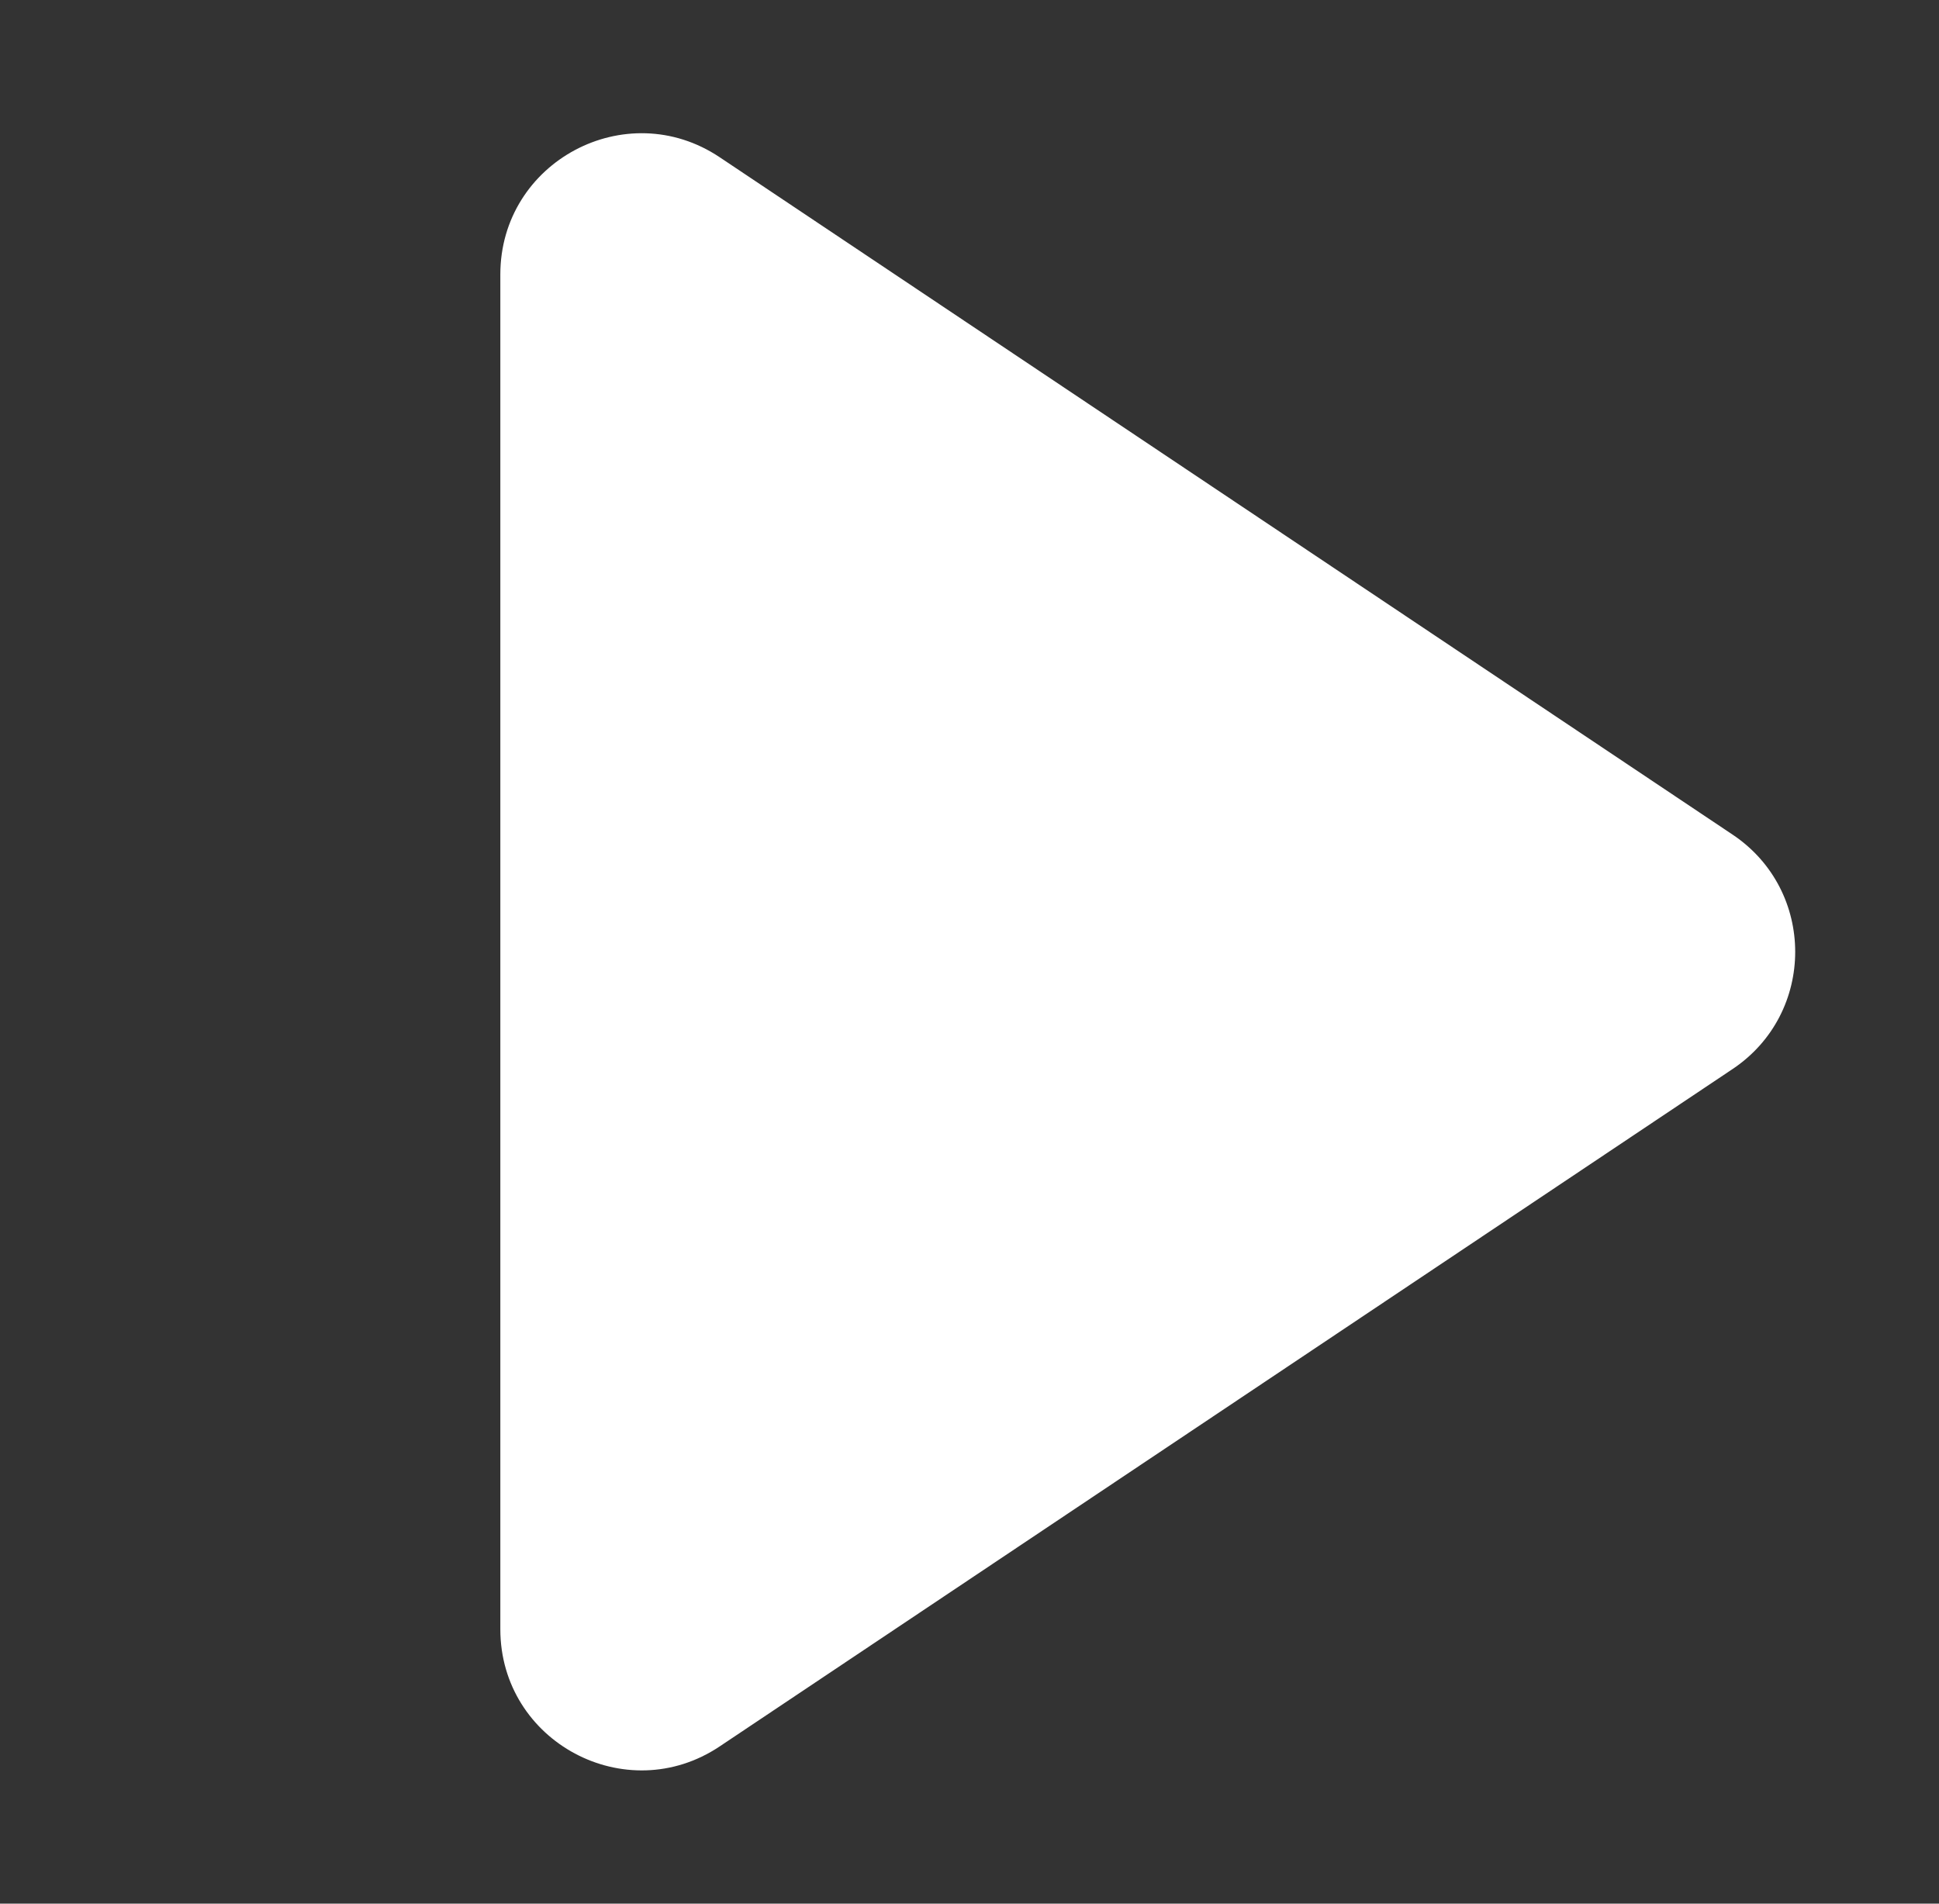 <svg width="55" height="54" viewBox="0 0 55 54" fill="none" xmlns="http://www.w3.org/2000/svg">
<rect x="0" y="0" width="55" height="54" fill="#333333" stroke="none"/>
<path d="M20.415 4.461L49.145 23.675C51.513 25.259 51.513 28.741 49.145 30.325L20.415 49.539C17.758 51.316 14.192 49.411 14.192 46.214V7.786C14.192 4.588 17.758 2.683 20.415 4.461Z" fill="white"/>
</svg>
